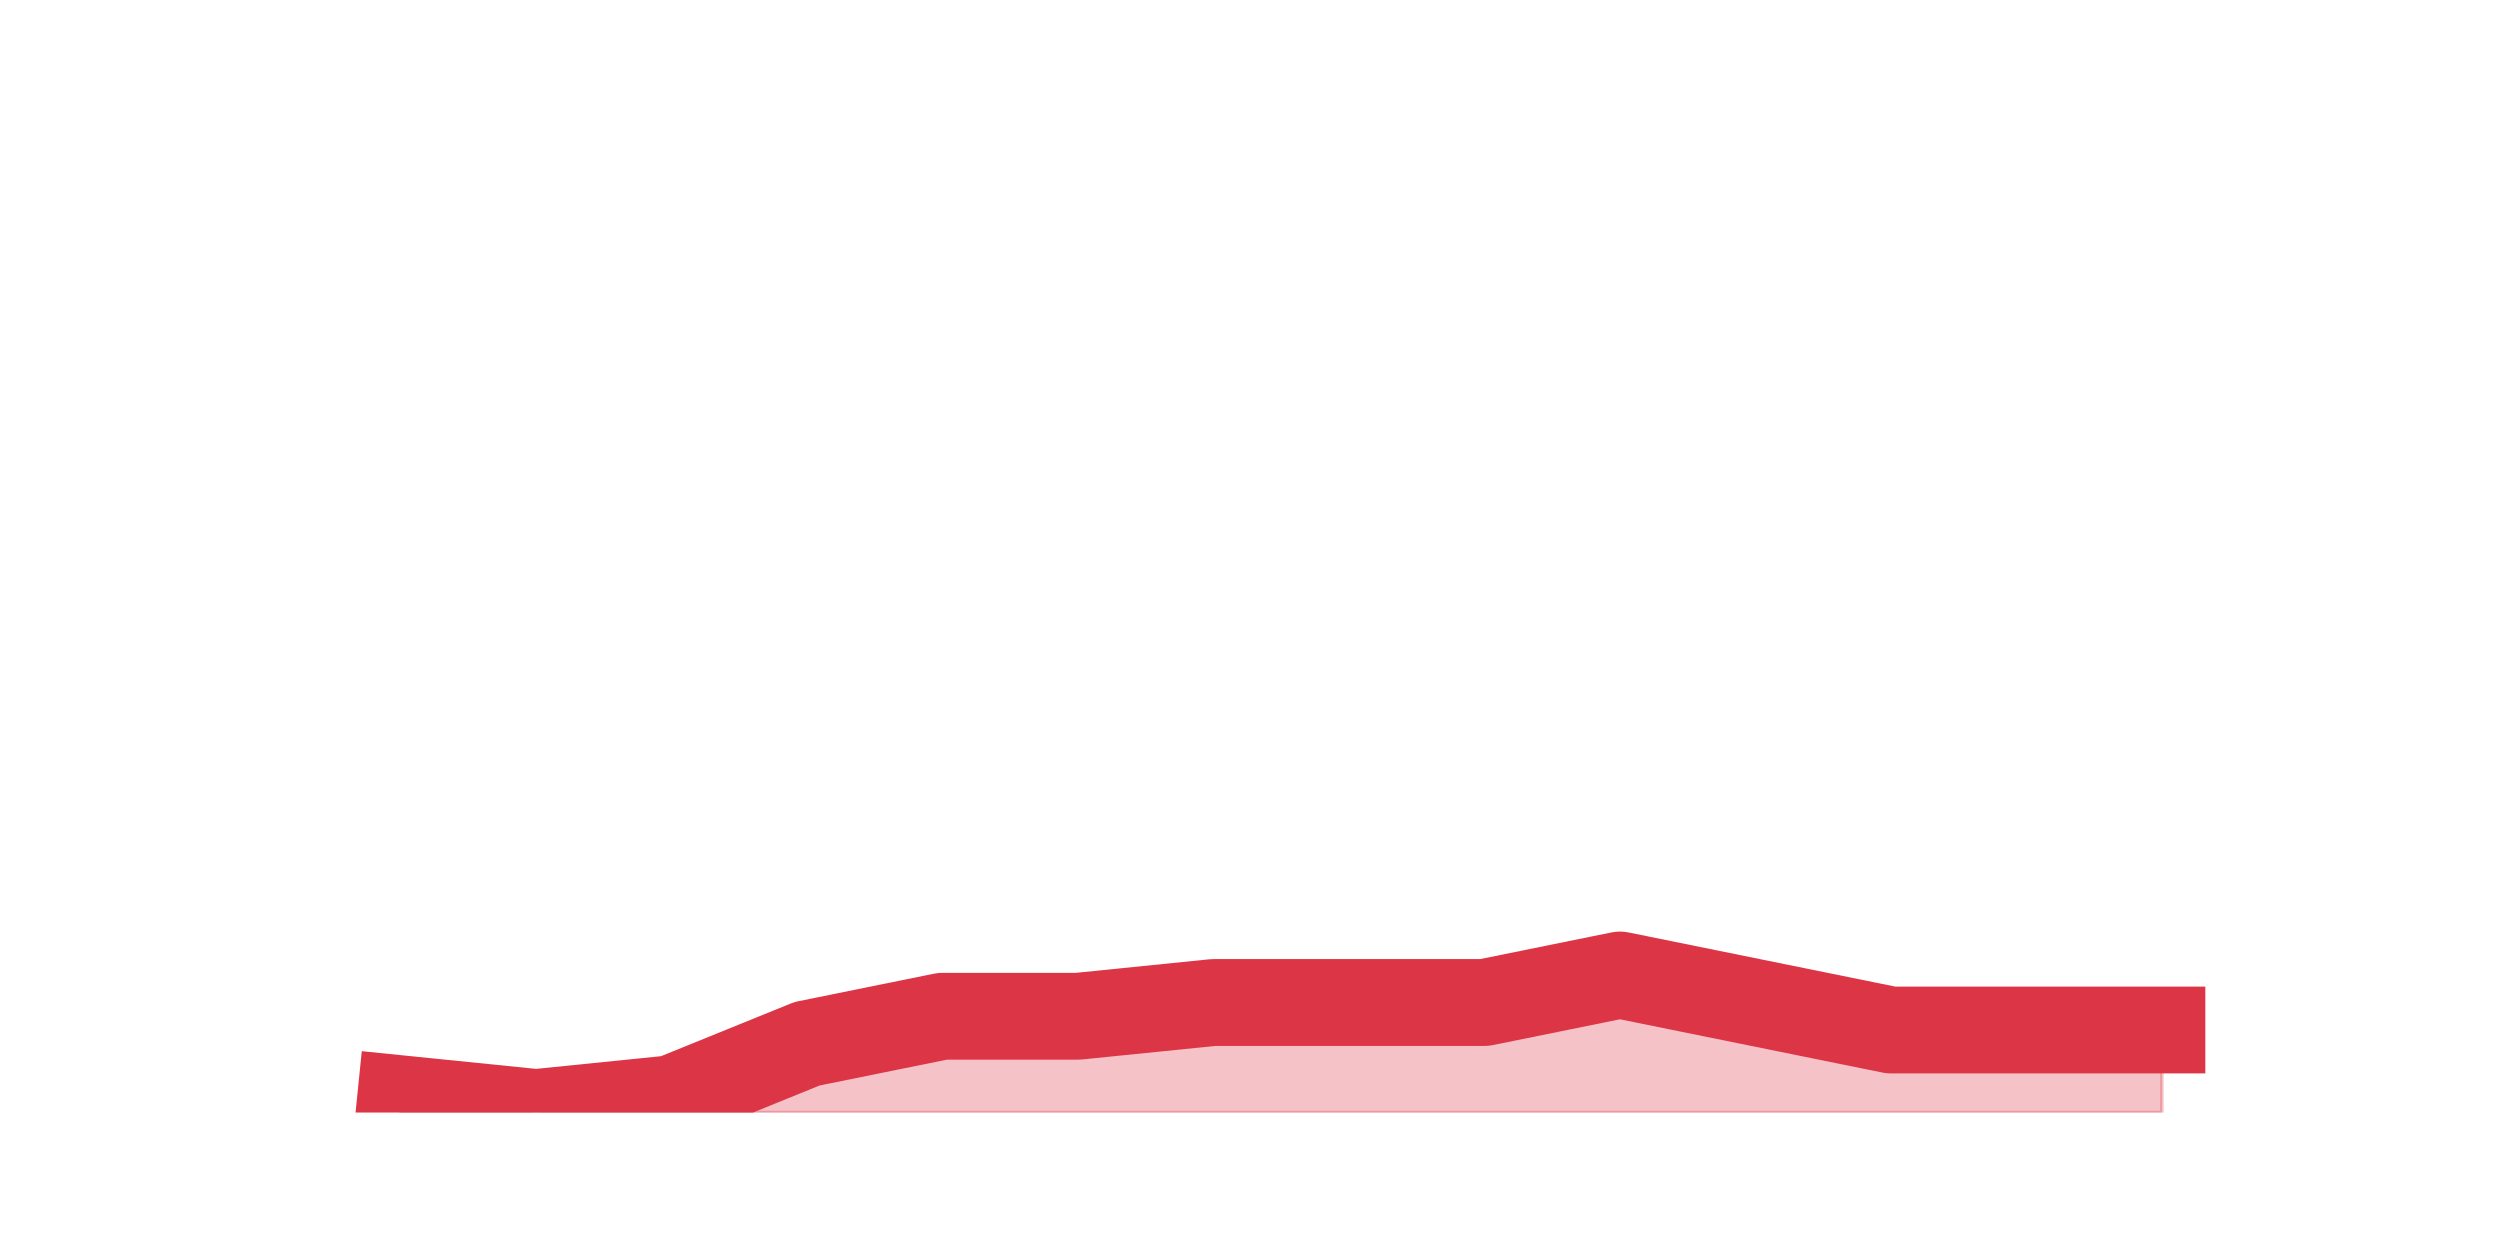<?xml version="1.0" encoding="utf-8" standalone="no"?>
<!DOCTYPE svg PUBLIC "-//W3C//DTD SVG 1.1//EN"
  "http://www.w3.org/Graphics/SVG/1.1/DTD/svg11.dtd">
<svg height="360pt" version="1.1" viewBox="0 0 720 360" width="720pt" xmlns="http://www.w3.org/2000/svg" xmlns:xlink="http://www.w3.org/1999/xlink">
 <defs>
  <style type="text/css">*{stroke-linecap:butt;stroke-linejoin:round;}</style>
 </defs>
 <g id="figure_1">
  <g id="patch_1">
   <path d="M 0 360 
L 720 360 
L 720 0 
L 0 0 
z
" style="fill:none;"/>
  </g>
  <g id="axes_1">
   <g id="matplotlib.axis_1"/>
   <g id="matplotlib.axis_2"/>
   <g id="PolyCollection_1">
    <defs>
     <path d="M 115.364 -43.56 
L 115.364 -39.6 
L 154.385 -39.6 
L 193.406 -39.6 
L 232.427 -39.6 
L 271.448 -39.6 
L 310.469 -39.6 
L 349.49 -39.6 
L 388.51 -39.6 
L 427.531 -39.6 
L 466.552 -39.6 
L 505.573 -39.6 
L 544.594 -39.6 
L 583.615 -39.6 
L 622.636 -39.6 
L 622.636 -63.36 
L 622.636 -63.36 
L 583.615 -63.36 
L 544.594 -63.36 
L 505.573 -71.28 
L 466.552 -79.2 
L 427.531 -71.28 
L 388.51 -71.28 
L 349.49 -71.28 
L 310.469 -67.32 
L 271.448 -67.32 
L 232.427 -59.4 
L 193.406 -43.56 
L 154.385 -39.6 
L 115.364 -43.56 
z
" id="m52f839088b" style="stroke:#dc3545;stroke-opacity:0.3;"/>
    </defs>
    <g clip-path="url(#pf3f6d552a4)">
     <use style="fill:#dc3545;fill-opacity:0.3;stroke:#dc3545;stroke-opacity:0.3;" x="0" xlink:href="#m52f839088b" y="360"/>
    </g>
   </g>
   <g id="line2d_1">
    <path clip-path="url(#pf3f6d552a4)" d="M 115.364 316.44 
L 154.385 320.4 
L 193.406 316.44 
L 232.427 300.6 
L 271.448 292.68 
L 310.469 292.68 
L 349.49 288.72 
L 388.51 288.72 
L 427.531 288.72 
L 466.552 280.8 
L 505.573 288.72 
L 544.594 296.64 
L 583.615 296.64 
L 622.636 296.64 
" style="fill:none;stroke:#dc3545;stroke-linecap:square;stroke-width:25;"/>
   </g>
  </g>
 </g>
 <defs>
  <clipPath id="pf3f6d552a4">
   <rect height="277.2" width="558" x="90" y="43.2"/>
  </clipPath>
 </defs>
</svg>
